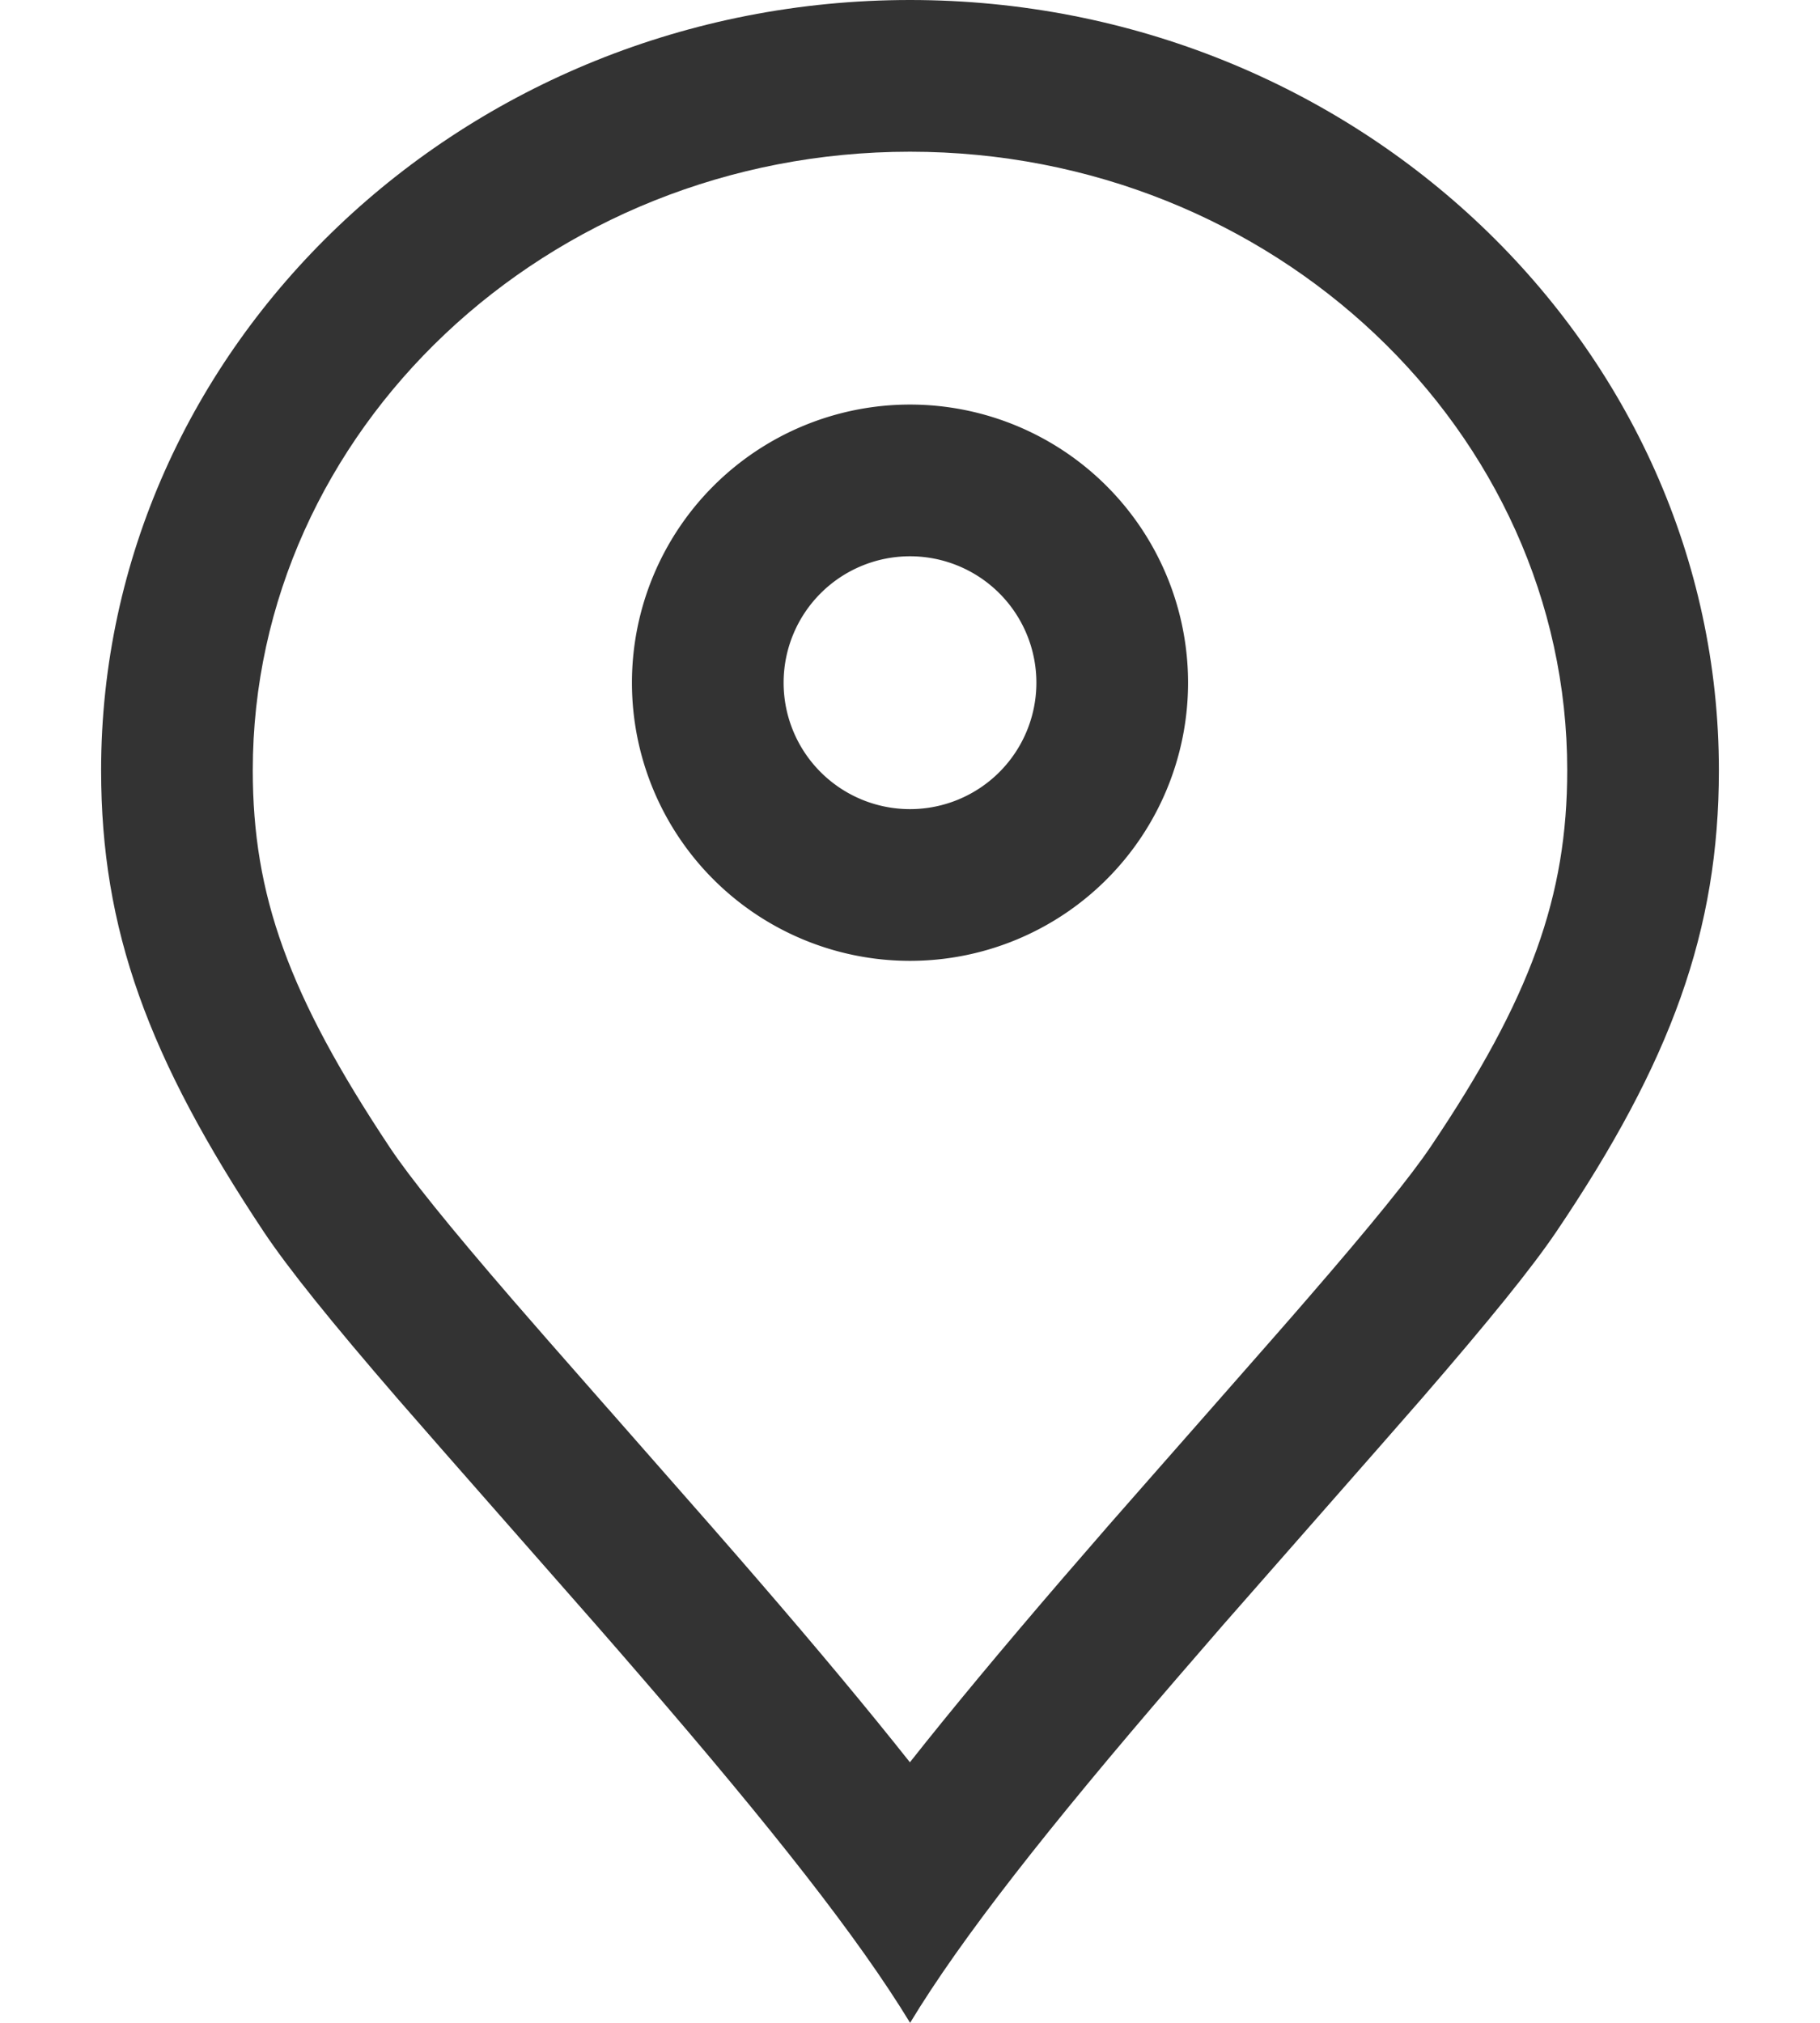 <svg xmlns="http://www.w3.org/2000/svg" width="18" height="20" viewBox="0 0 18 20">
    <g fill="#333" fill-rule="nonzero">
        <path d="M9 9.5A2.75 2.75 0 1 0 9 4a2.75 2.75 0 0 0 0 5.5zM9 8a1.25 1.25 0 1 1 0-2.5A1.25 1.25 0 0 1 9 8z"/>
        <path d="M11.635 16.599l.464-.536c.248-.284 1.62-1.842 1.966-2.24.662-.765 1.082-1.283 1.326-1.643C16.529 10.495 17 9.2 17 7.616 17 3.42 13.407 0 9 0 4.594 0 1 3.42 1 7.616c0 1.574.463 2.841 1.61 4.565.245.366.667.89 1.326 1.652.367.424 1.8 2.049 1.966 2.24.159.182.308.353.45.518 1.279 1.48 2.14 2.572 2.649 3.409.506-.837 1.367-1.931 2.634-3.401zm-4.148-.989c-.121-.14-.228-.264-.455-.523l-1.021-1.162-.004-.004c-.47-.534-.792-.902-.936-1.069-.635-.735-1.018-1.211-1.213-1.503C2.851 9.836 2.5 8.849 2.5 7.616 2.5 4.266 5.406 1.5 9 1.5c3.595 0 6.5 2.766 6.5 6.115 0 1.244-.36 2.255-1.352 3.725-.196.29-.58.765-1.217 1.5-.14.163-.458.525-.953 1.088l-.62.705-.389.443-.468.54c-.59.686-1.085 1.28-1.502 1.808-.42-.53-.918-1.127-1.512-1.814z"/>
    </g>
</svg>
